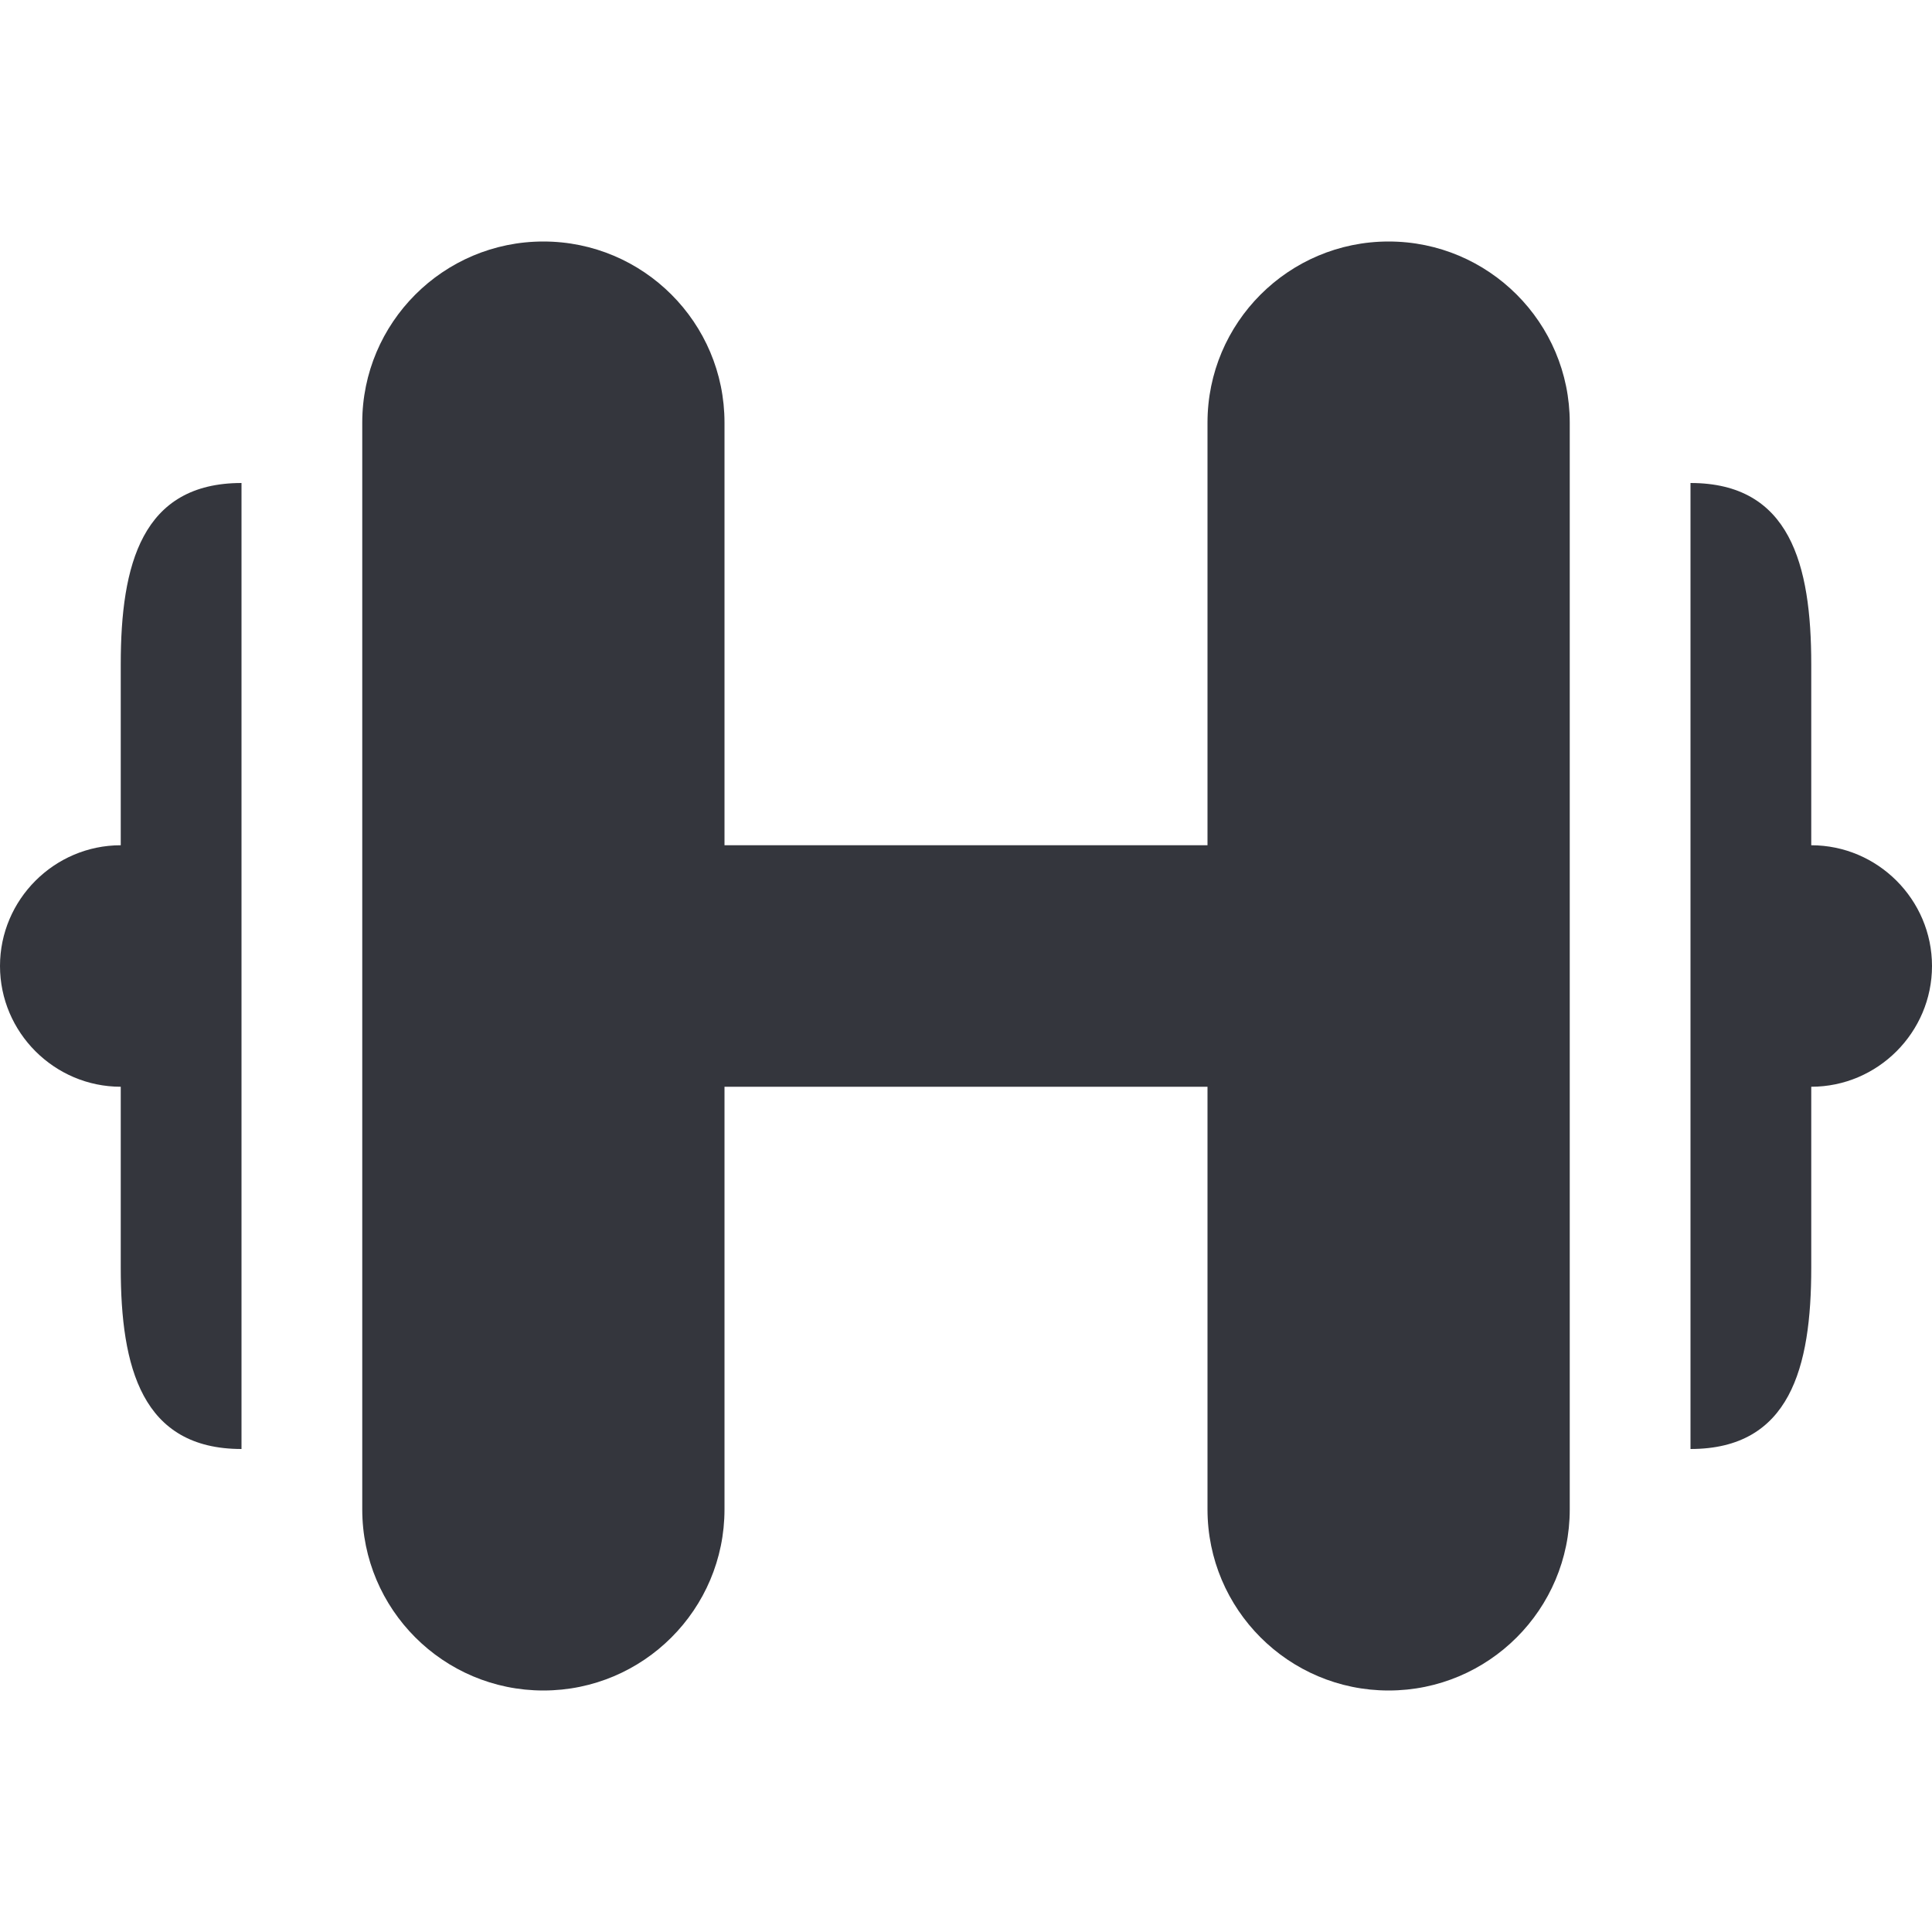<?xml version="1.0" encoding="utf-8"?>
<!-- Generator: Adobe Illustrator 19.2.1, SVG Export Plug-In . SVG Version: 6.00 Build 0)  -->
<svg version="1.1" xmlns="http://www.w3.org/2000/svg" xmlns:xlink="http://www.w3.org/1999/xlink" x="0px" y="0px"
	 viewBox="0 0 16 16" enable-background="new 0 0 16 16" xml:space="preserve">
<g id="aw">
	<path fill="#34363D" d="M14,4c0.825,0,1,0.675,1,1.5V7c0.55,0,1,0.45,1,1s-0.45,1-1,1v1.5c0,0.825-0.175,1.5-1,1.5 M2,4
		C1.175,4,1,4.675,1,5.5V7C0.45,7,0,7.45,0,8s0.45,1,1,1v1.5C1,11.325,1.175,12,2,12 M6,12.5V9h4v3.5c0,0.828,0.672,1.5,1.5,1.5h0
		c0.828,0,1.5-0.672,1.5-1.5v-2V9V7V5.5v-2C13,2.672,12.328,2,11.5,2h0C10.672,2,10,2.672,10,3.5V7H6V3.5C6,2.672,5.328,2,4.5,2h0
		C3.672,2,3,2.672,3,3.5v2V7v2v1.5v2C3,13.328,3.672,14,4.5,14h0C5.328,14,6,13.328,6,12.5z"/>
</g>
<g id="guides">
</g>
</svg>
